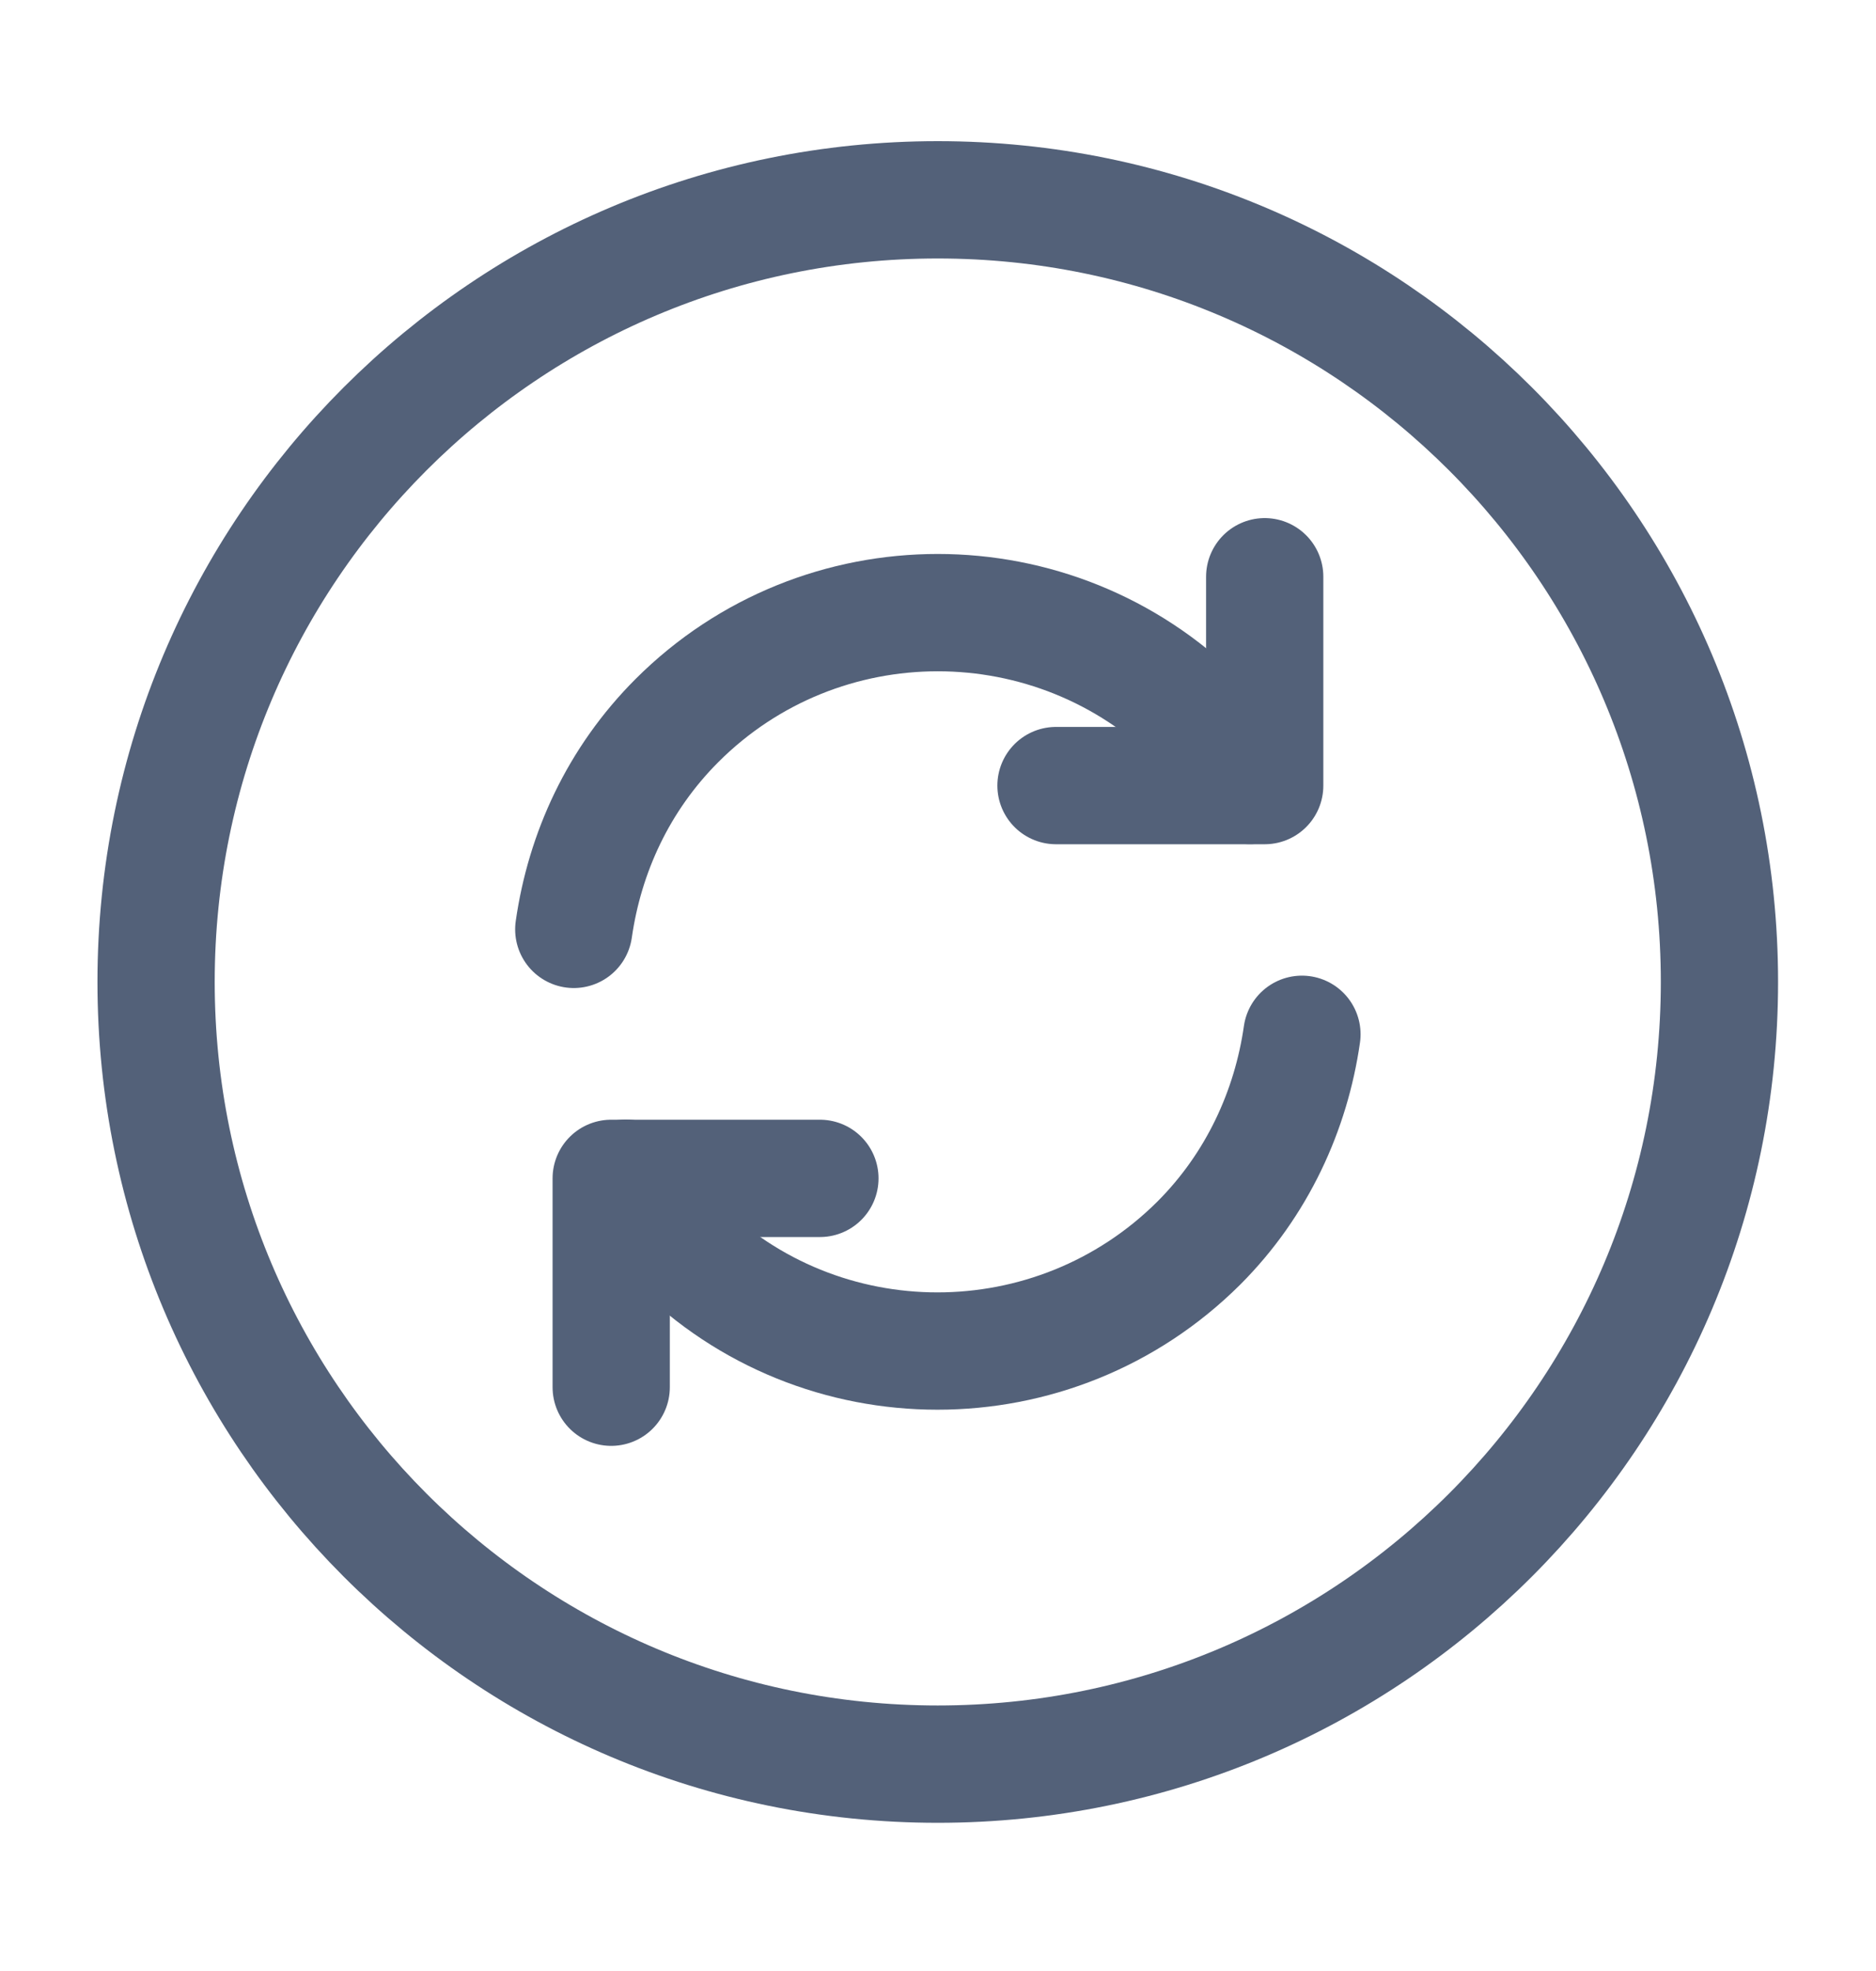 <svg width="20" height="21" viewBox="0 0 20 21" fill="none" xmlns="http://www.w3.org/2000/svg">
<path d="M9.997 18.796C14.6 18.796 18.331 15.065 18.331 10.462C18.331 5.86 14.6 2.129 9.997 2.129C5.395 2.129 1.664 5.86 1.664 10.462C1.664 15.065 5.395 18.796 9.997 18.796Z" stroke="#536179" stroke-width="1.25" stroke-linecap="round" stroke-linejoin="round"/>
<path d="M6.672 12.553C6.822 12.803 7.005 13.036 7.214 13.245C8.747 14.778 11.239 14.778 12.78 13.245C13.405 12.62 13.764 11.828 13.88 11.02" stroke="#536179" stroke-width="1.25" stroke-linecap="round" stroke-linejoin="round"/>
<path d="M6.117 9.902C6.234 9.086 6.592 8.302 7.217 7.677C8.751 6.144 11.242 6.144 12.784 7.677C13.001 7.894 13.175 8.127 13.325 8.369" stroke="#536179" stroke-width="1.25" stroke-linecap="round" stroke-linejoin="round"/>
<path d="M6.516 14.78V12.555H8.741" stroke="#536179" stroke-width="1.25" stroke-linecap="round" stroke-linejoin="round"/>
<path d="M13.483 6.145V8.37H11.258" stroke="#536179" stroke-width="1.25" stroke-linecap="round" stroke-linejoin="round"/>
</svg>
